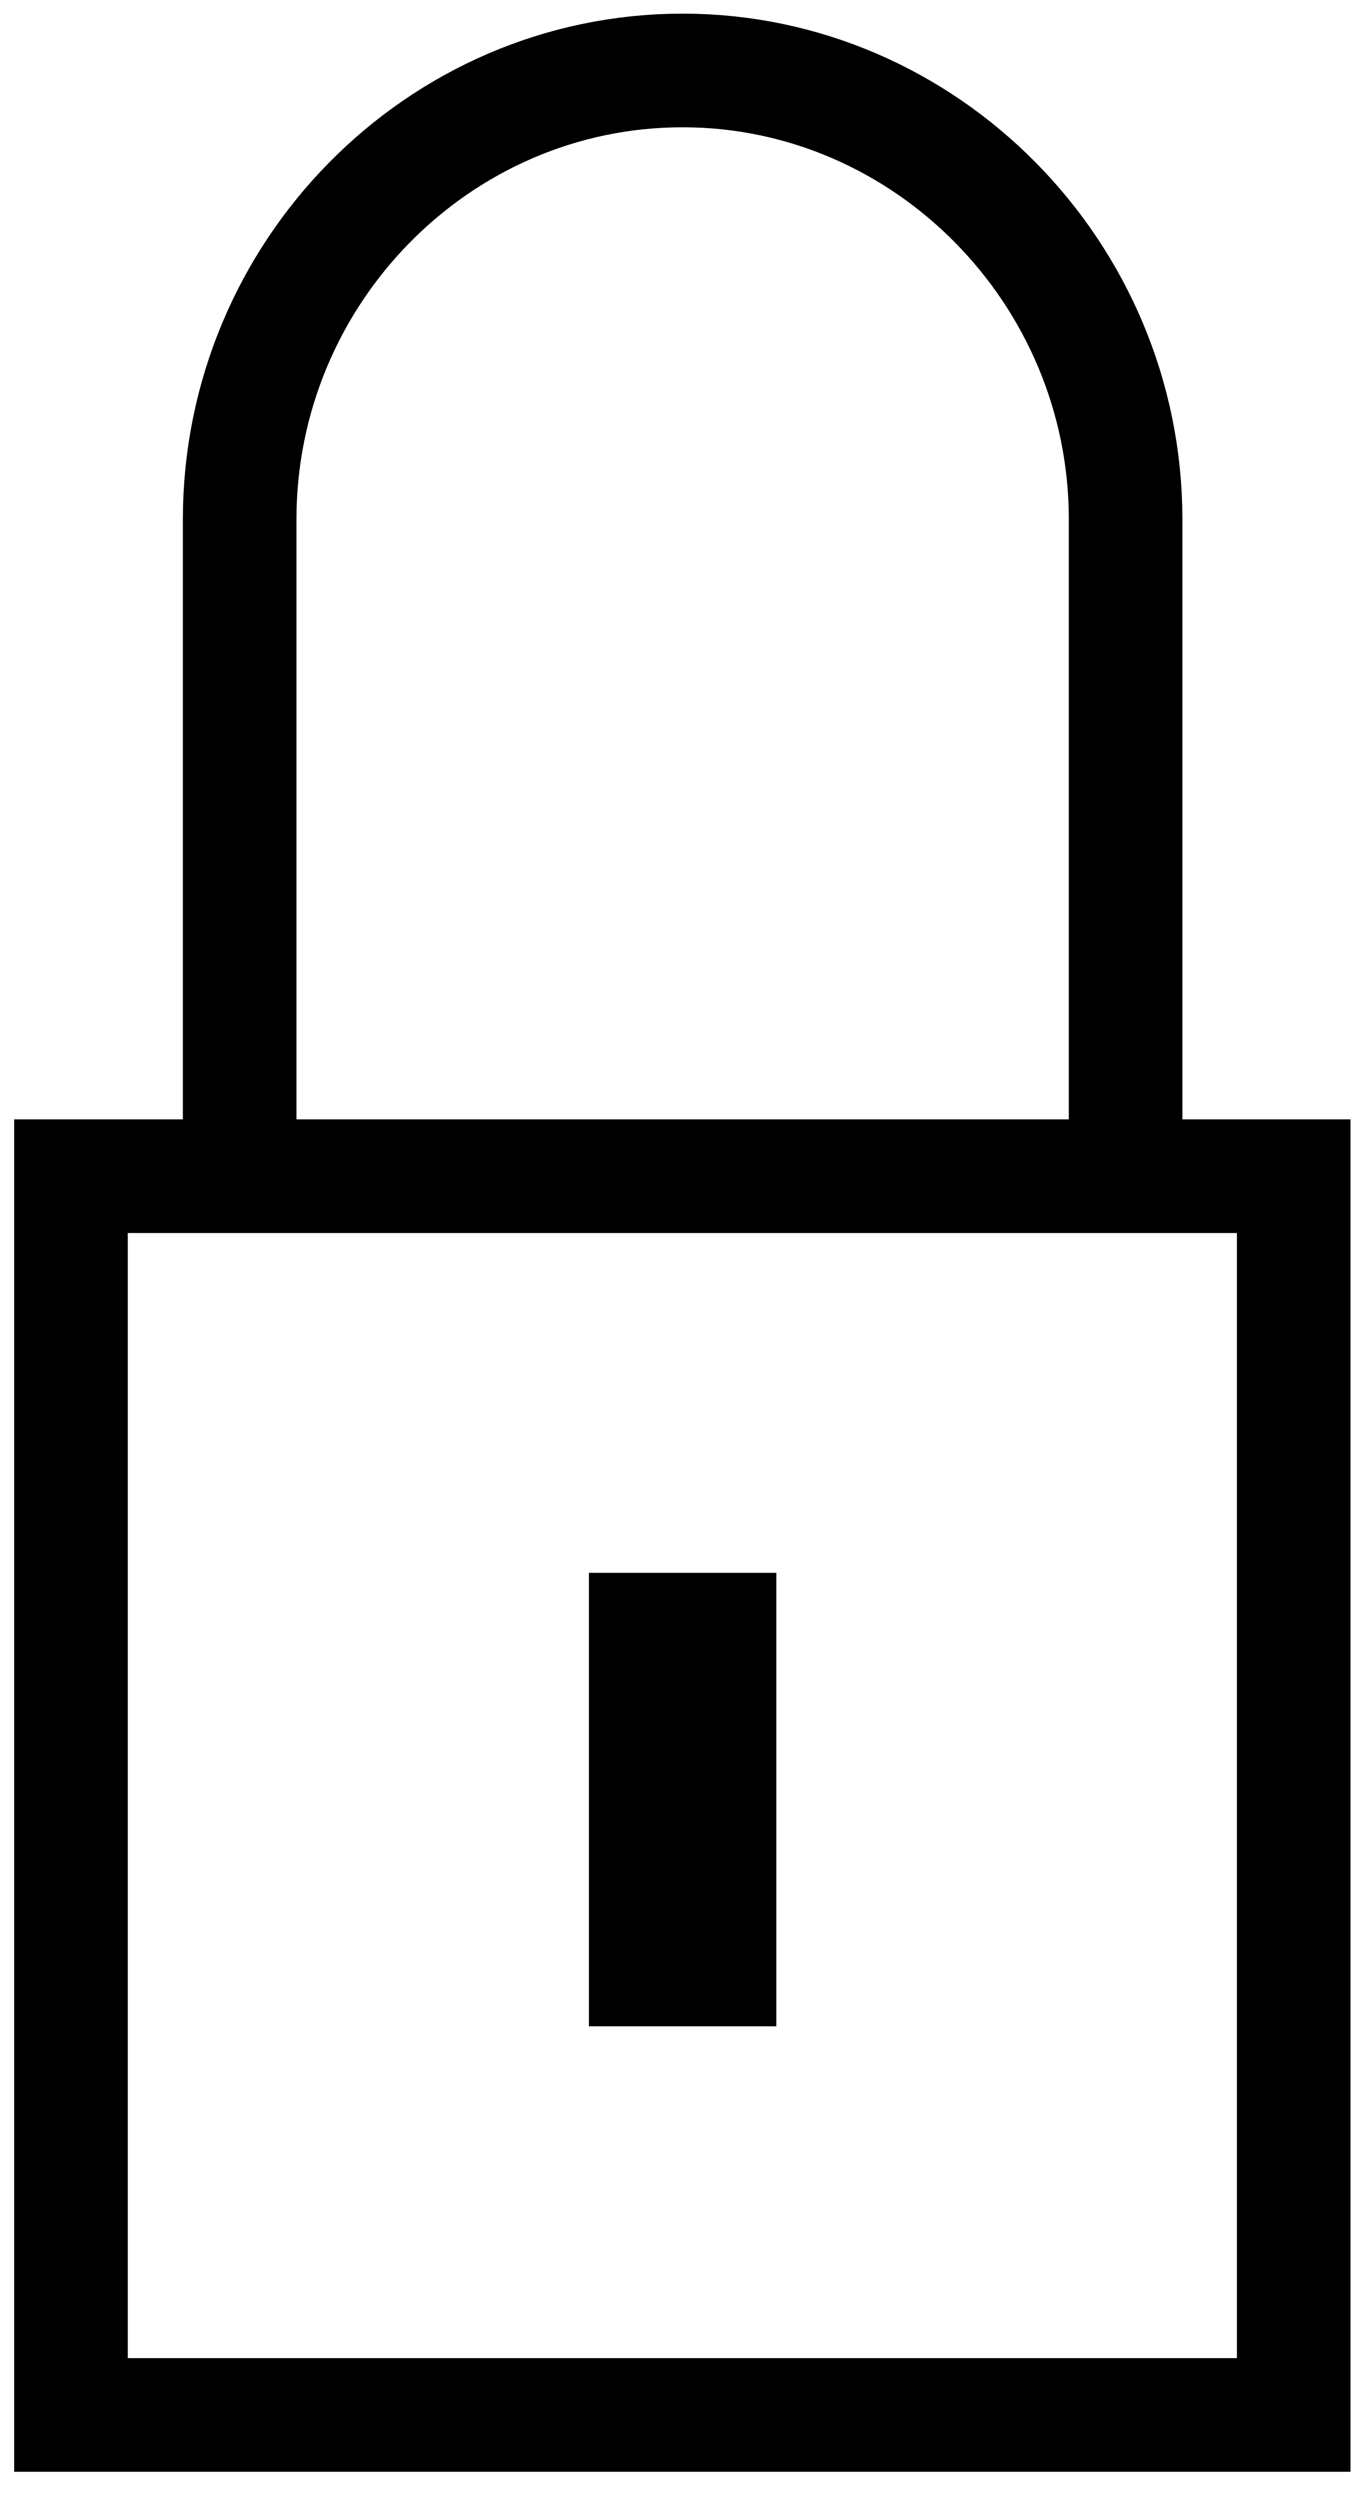 <svg viewBox="0 0 24 44" xmlns="http://www.w3.org/2000/svg" xmlns:xlink="http://www.w3.org/1999/xlink">
  <title>Lock</title>
  <g fill="none" stroke="currentColor" stroke-width="2">
    <path d="M1.25 42.5h21.53V20.7H1.25zM4.22 20.72V9.14c0-4.34 3.5-7.9 7.8-7.9 4.28 0 7.8 3.56 7.8 7.9v11.58"/>
    <path d="M11.37 34.66h1.3v-5.98h-1.3z"/>
  </g>
</svg>
